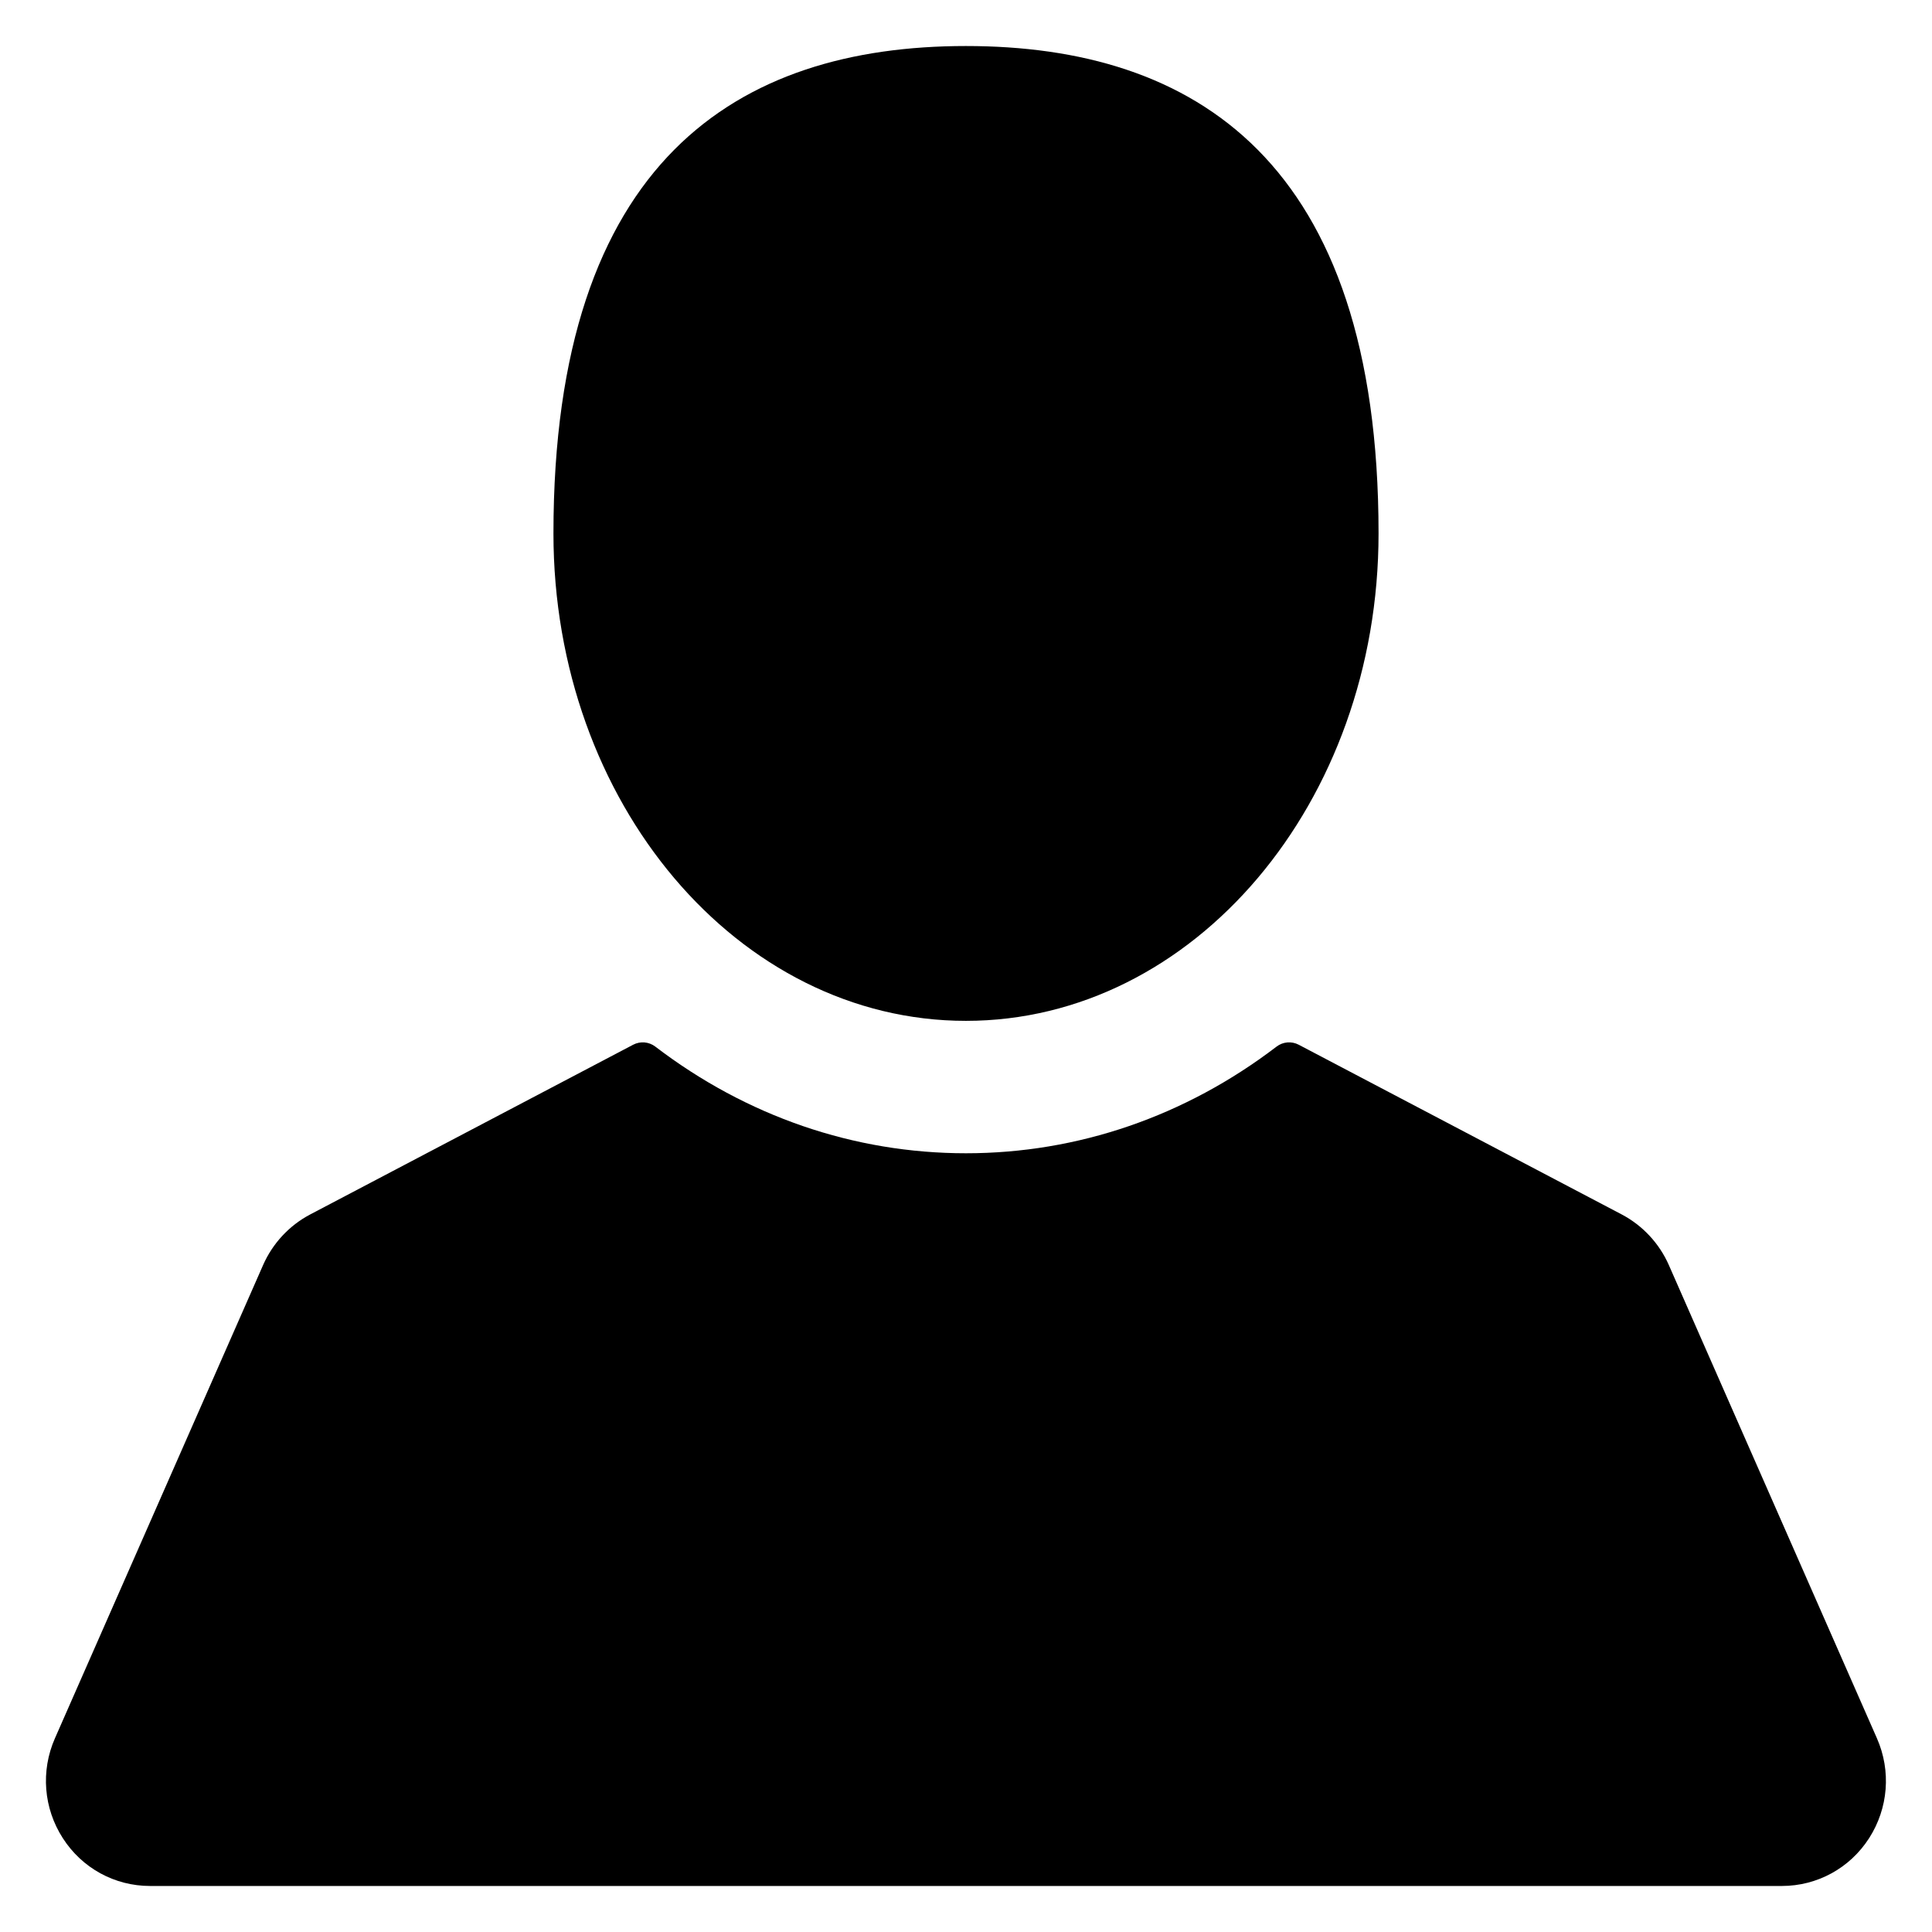 <svg width="28" height="28" viewBox="0 0 28 28" fill="none" xmlns="http://www.w3.org/2000/svg">
<path d="M13.999 14.795C17.301 14.795 19.979 11.633 19.979 7.731C19.979 2.321 17.302 0.667 13.999 0.667C10.697 0.667 8.021 2.321 8.021 7.731C8.021 11.633 10.697 14.795 13.999 14.795Z" fill="black"/>
<path d="M27.202 25.193L24.186 18.334C24.048 18.02 23.805 17.76 23.504 17.601L18.822 15.141C18.719 15.087 18.594 15.097 18.501 15.168C17.177 16.179 15.62 16.714 13.999 16.714C12.378 16.714 10.821 16.179 9.497 15.168C9.404 15.097 9.279 15.087 9.176 15.141L4.495 17.601C4.193 17.76 3.951 18.02 3.813 18.334L0.796 25.193C0.588 25.666 0.631 26.207 0.911 26.641C1.19 27.075 1.662 27.333 2.175 27.333H25.824C26.336 27.333 26.809 27.075 27.088 26.641C27.367 26.207 27.41 25.666 27.202 25.193Z" fill="black"/>
</svg>
